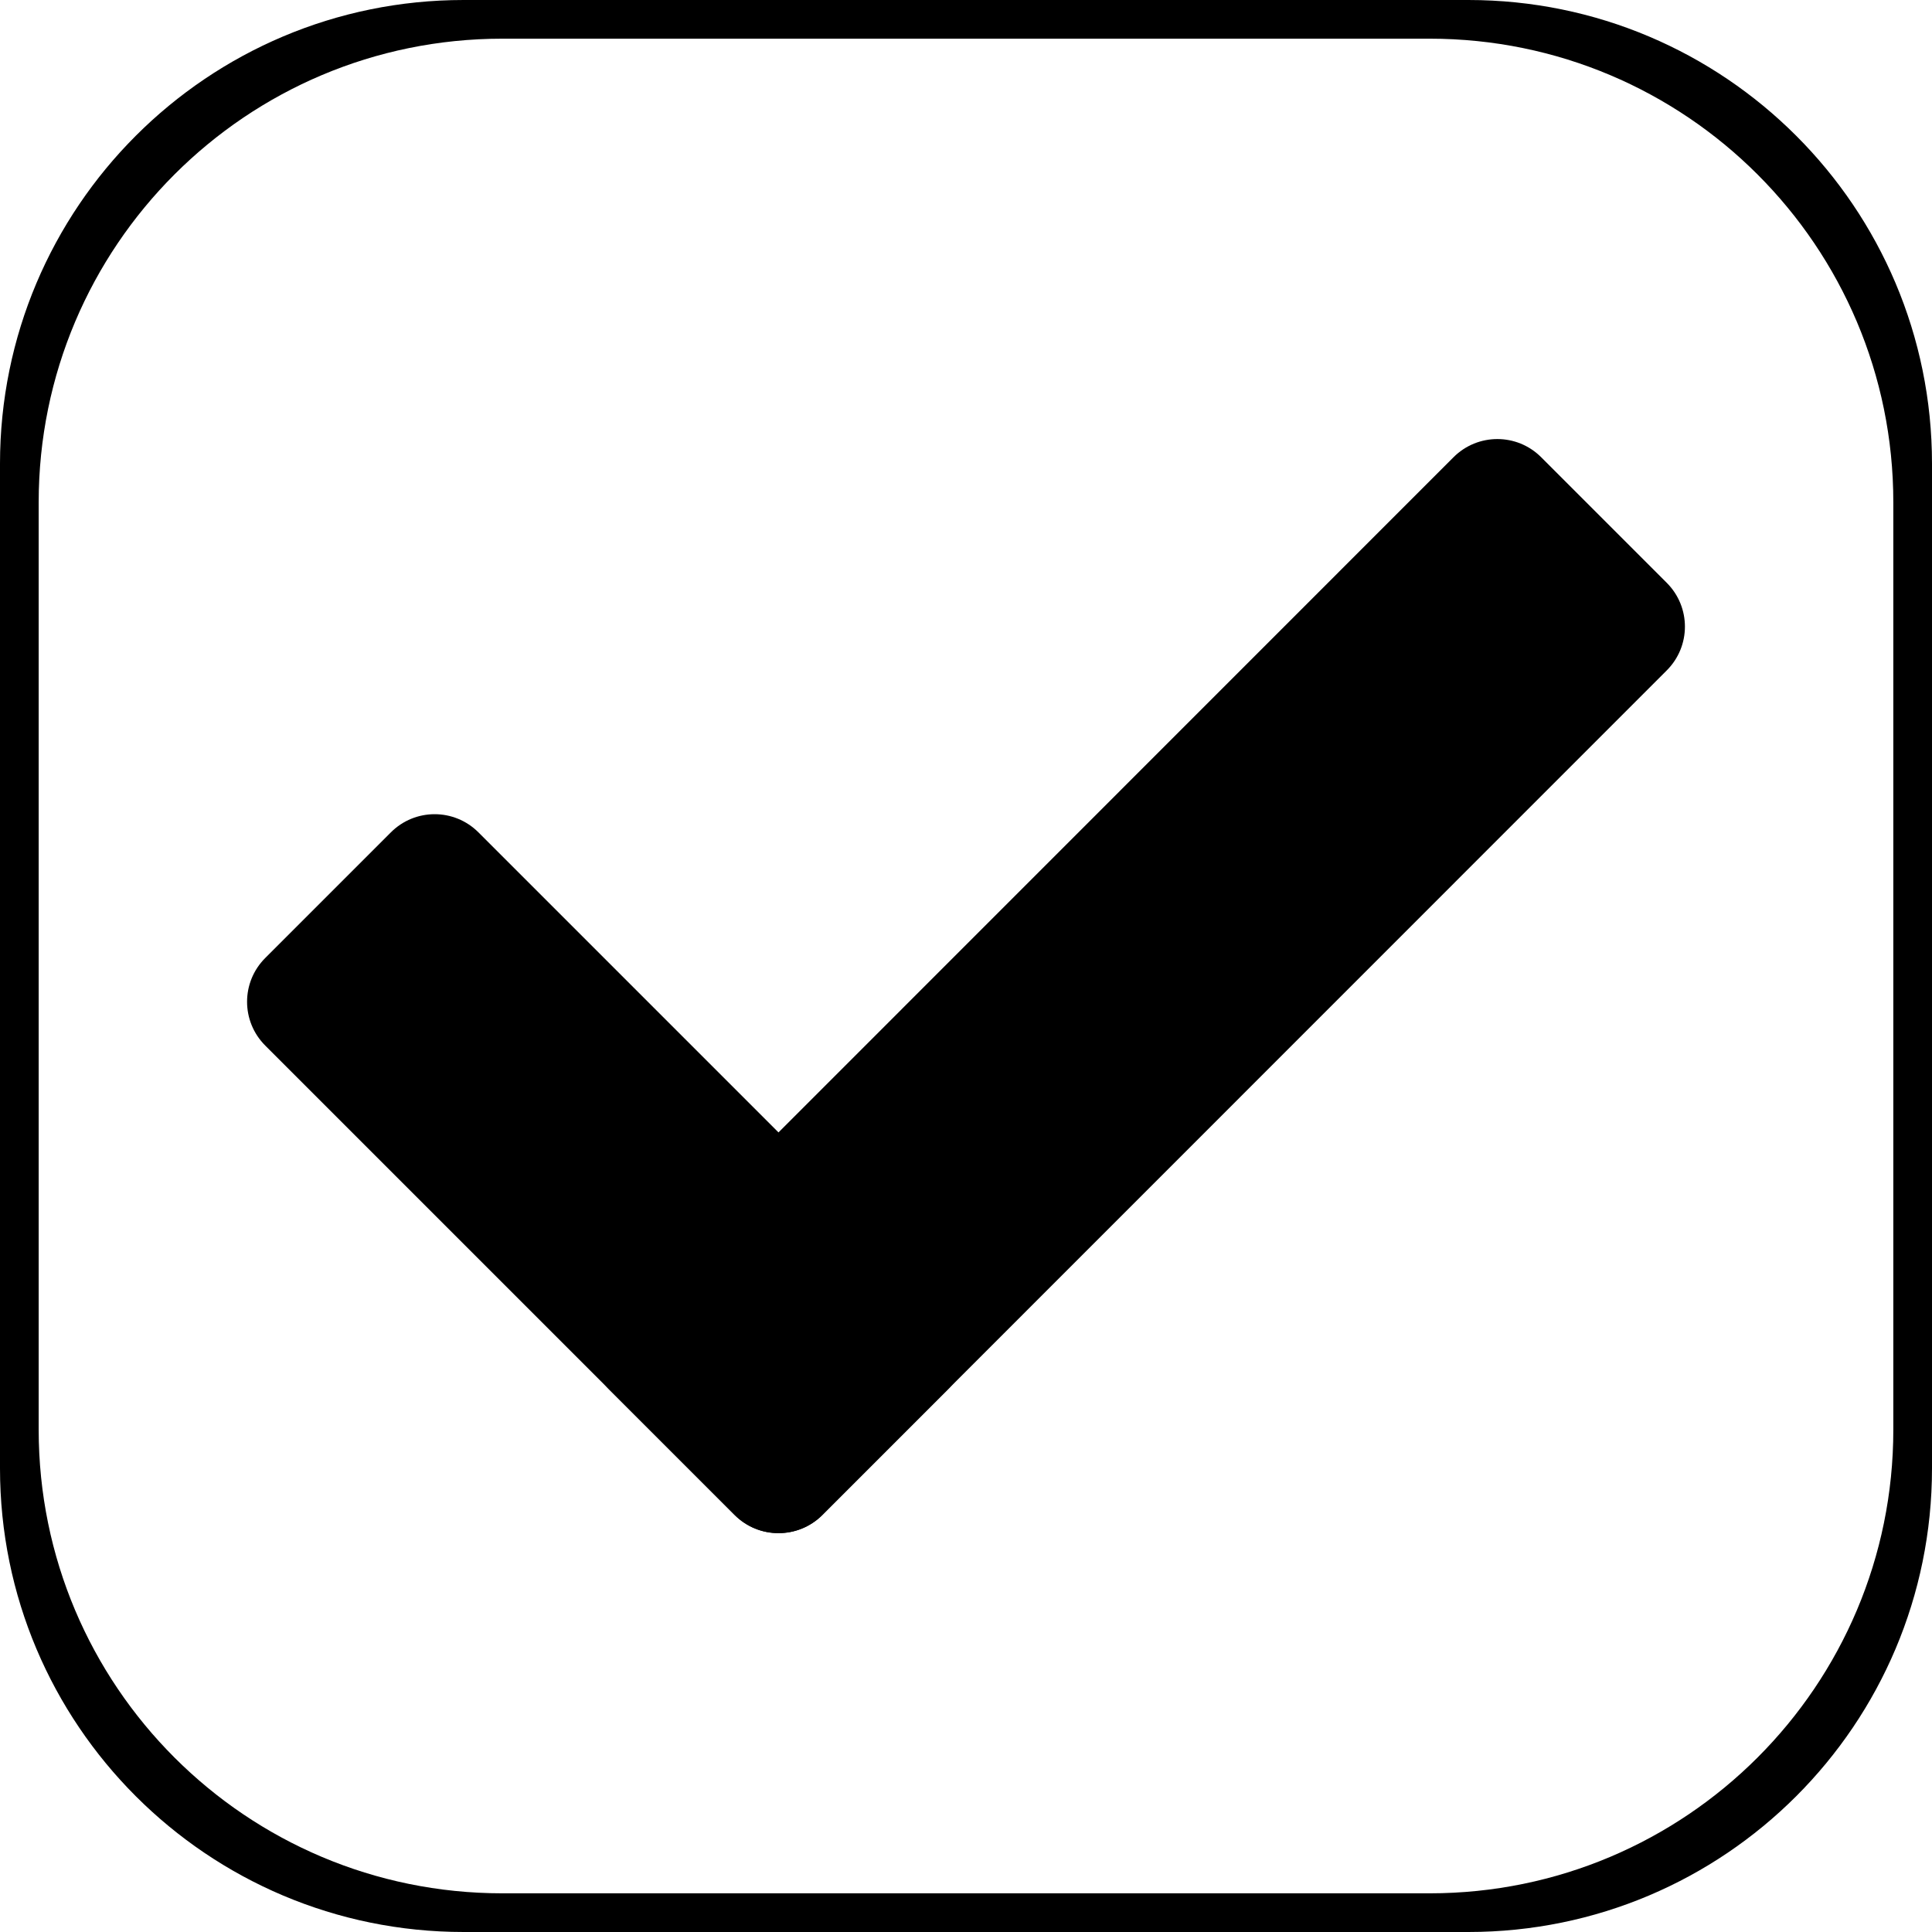 <?xml version="1.0" encoding="UTF-8"?>
<svg xmlns="http://www.w3.org/2000/svg" xmlns:xlink="http://www.w3.org/1999/xlink" viewBox="0 0 48 48" width="48px" height="48px">
<g id="surface467788">
<path style=" stroke:none;fill-rule:nonzero;fill:rgb(0%,0%,0%);fill-opacity:1;" d="M 11.52 48 C 5.156 48 0 42.844 0 36.48 L 0 11.52 C 0 5.156 5.156 0 11.52 0 L 36.48 0 C 42.844 0 48 5.156 48 11.52 L 48 36.48 C 48 42.844 42.844 48 36.48 48 Z M 35.52 47.039 C 41.883 47.039 47.039 41.883 47.039 35.52 L 47.039 12.48 C 47.039 6.117 41.883 0.961 35.52 0.961 L 12.48 0.961 C 6.117 0.961 0.961 6.117 0.961 12.48 L 0.961 35.52 C 0.961 41.883 6.117 47.039 12.48 47.039 Z M 35.52 47.039 "/>
<path style=" stroke:none;fill-rule:nonzero;fill:rgb(0%,0%,0%);fill-opacity:1;" d="M 18.254 37.641 L 6.59 25.977 C 5.988 25.375 5.988 24.402 6.59 23.801 L 9.711 20.68 C 10.312 20.078 11.285 20.078 11.887 20.68 L 23.551 32.344 C 24.152 32.945 24.152 33.918 23.551 34.52 L 20.43 37.641 C 19.828 38.238 18.855 38.238 18.254 37.641 Z M 18.254 37.641 "/>
<path style=" stroke:none;fill-rule:nonzero;fill:rgb(0%,0%,0%);fill-opacity:1;" d="M 15.133 32.344 L 36.113 11.359 C 36.715 10.758 37.688 10.758 38.289 11.359 L 41.41 14.48 C 42.012 15.082 42.012 16.055 41.41 16.656 L 20.43 37.641 C 19.828 38.242 18.855 38.242 18.254 37.641 L 15.133 34.52 C 14.531 33.918 14.531 32.945 15.133 32.344 Z M 15.133 32.344 "/>
</g>
</svg>
